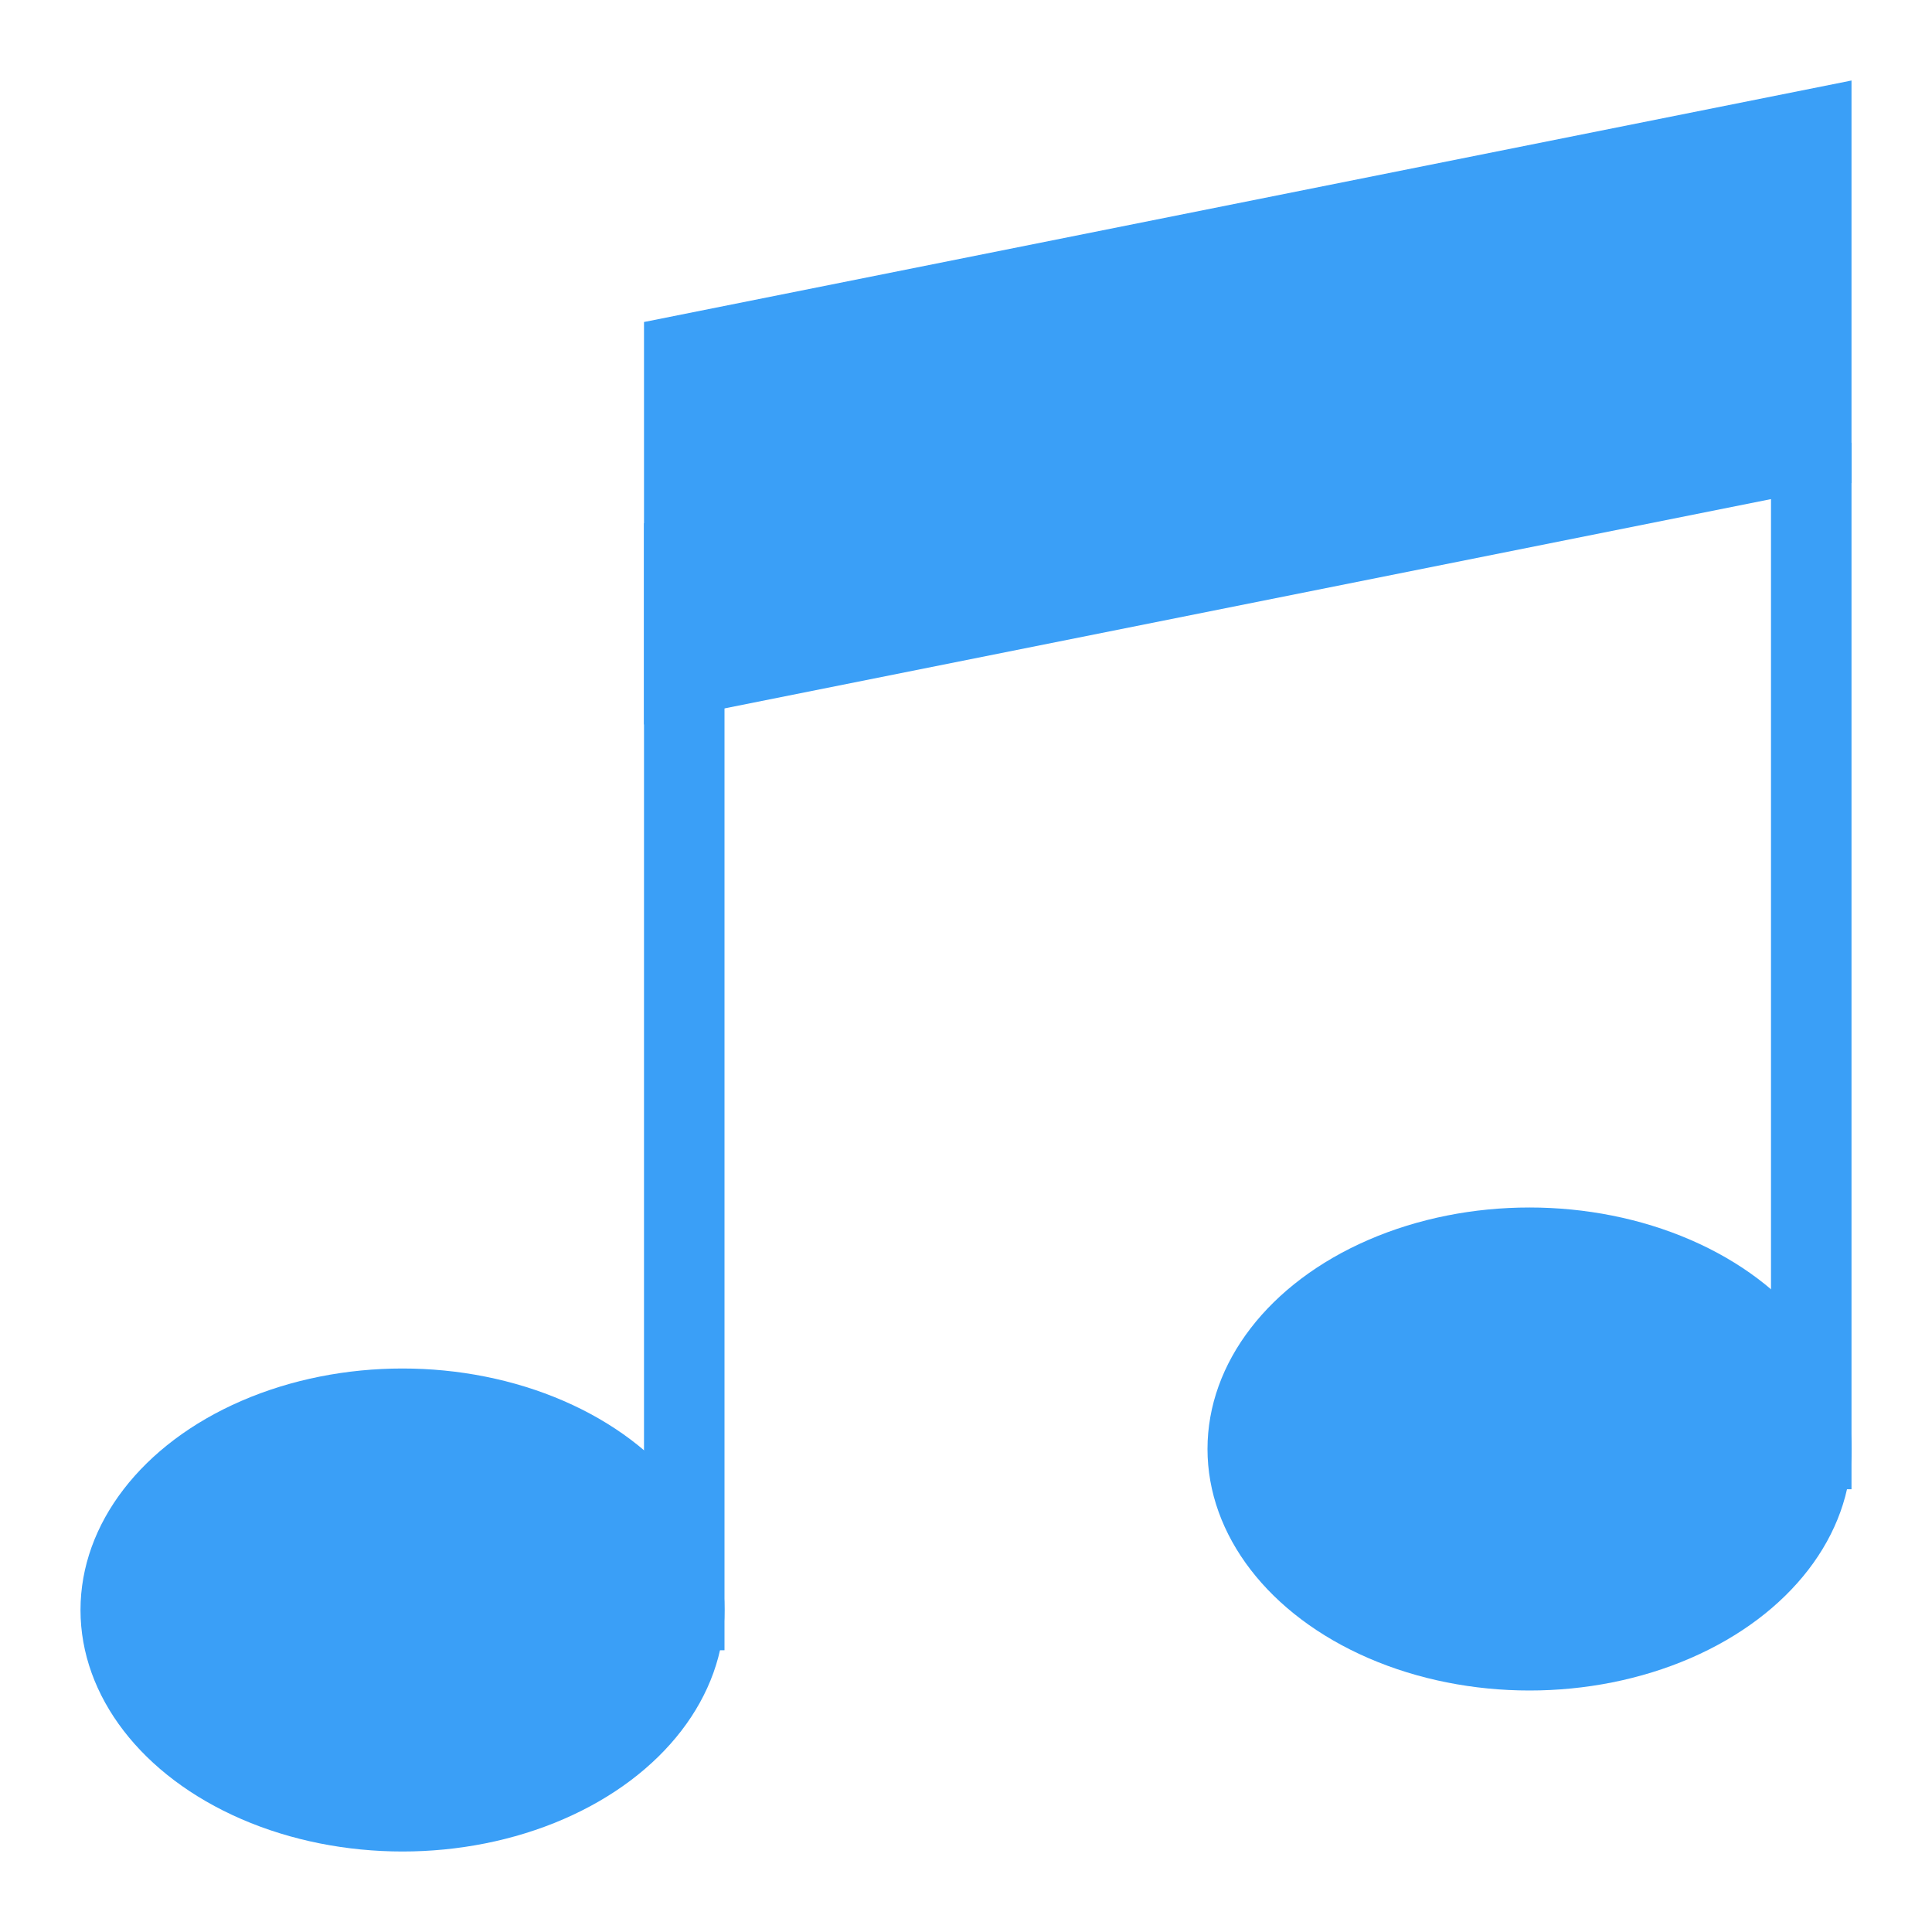 <?xml version="1.0" encoding="utf-8"?>
<!-- Generator: Adobe Illustrator 21.0.0, SVG Export Plug-In . SVG Version: 6.00 Build 0)  -->
<svg version="1.1" id="图层_39" xmlns="http://www.w3.org/2000/svg" xmlns:xlink="http://www.w3.org/1999/xlink" x="0px" y="0px"
	 viewBox="0 0 24 24" style="enable-background:new 0 0 24 24;" xml:space="preserve">
<style type="text/css">
	.st0{fill:#3A9FF7;}
	.st1{fill:none;stroke:#3A9FF7;stroke-miterlimit:10;}
</style>
<title>folder-music16</title>
<polygon class="st0" points="8,4 23,1 23,6 8,9 "/>
<line class="st1" x1="8.5" y1="6.5" x2="8.5" y2="20.5"/>
<line class="st1" x1="22.5" y1="5.5" x2="22.5" y2="18.5"/>
<ellipse class="st0" cx="5" cy="20" rx="4" ry="3"/>
<ellipse class="st0" cx="19" cy="18" rx="4" ry="3"/>
</svg>
